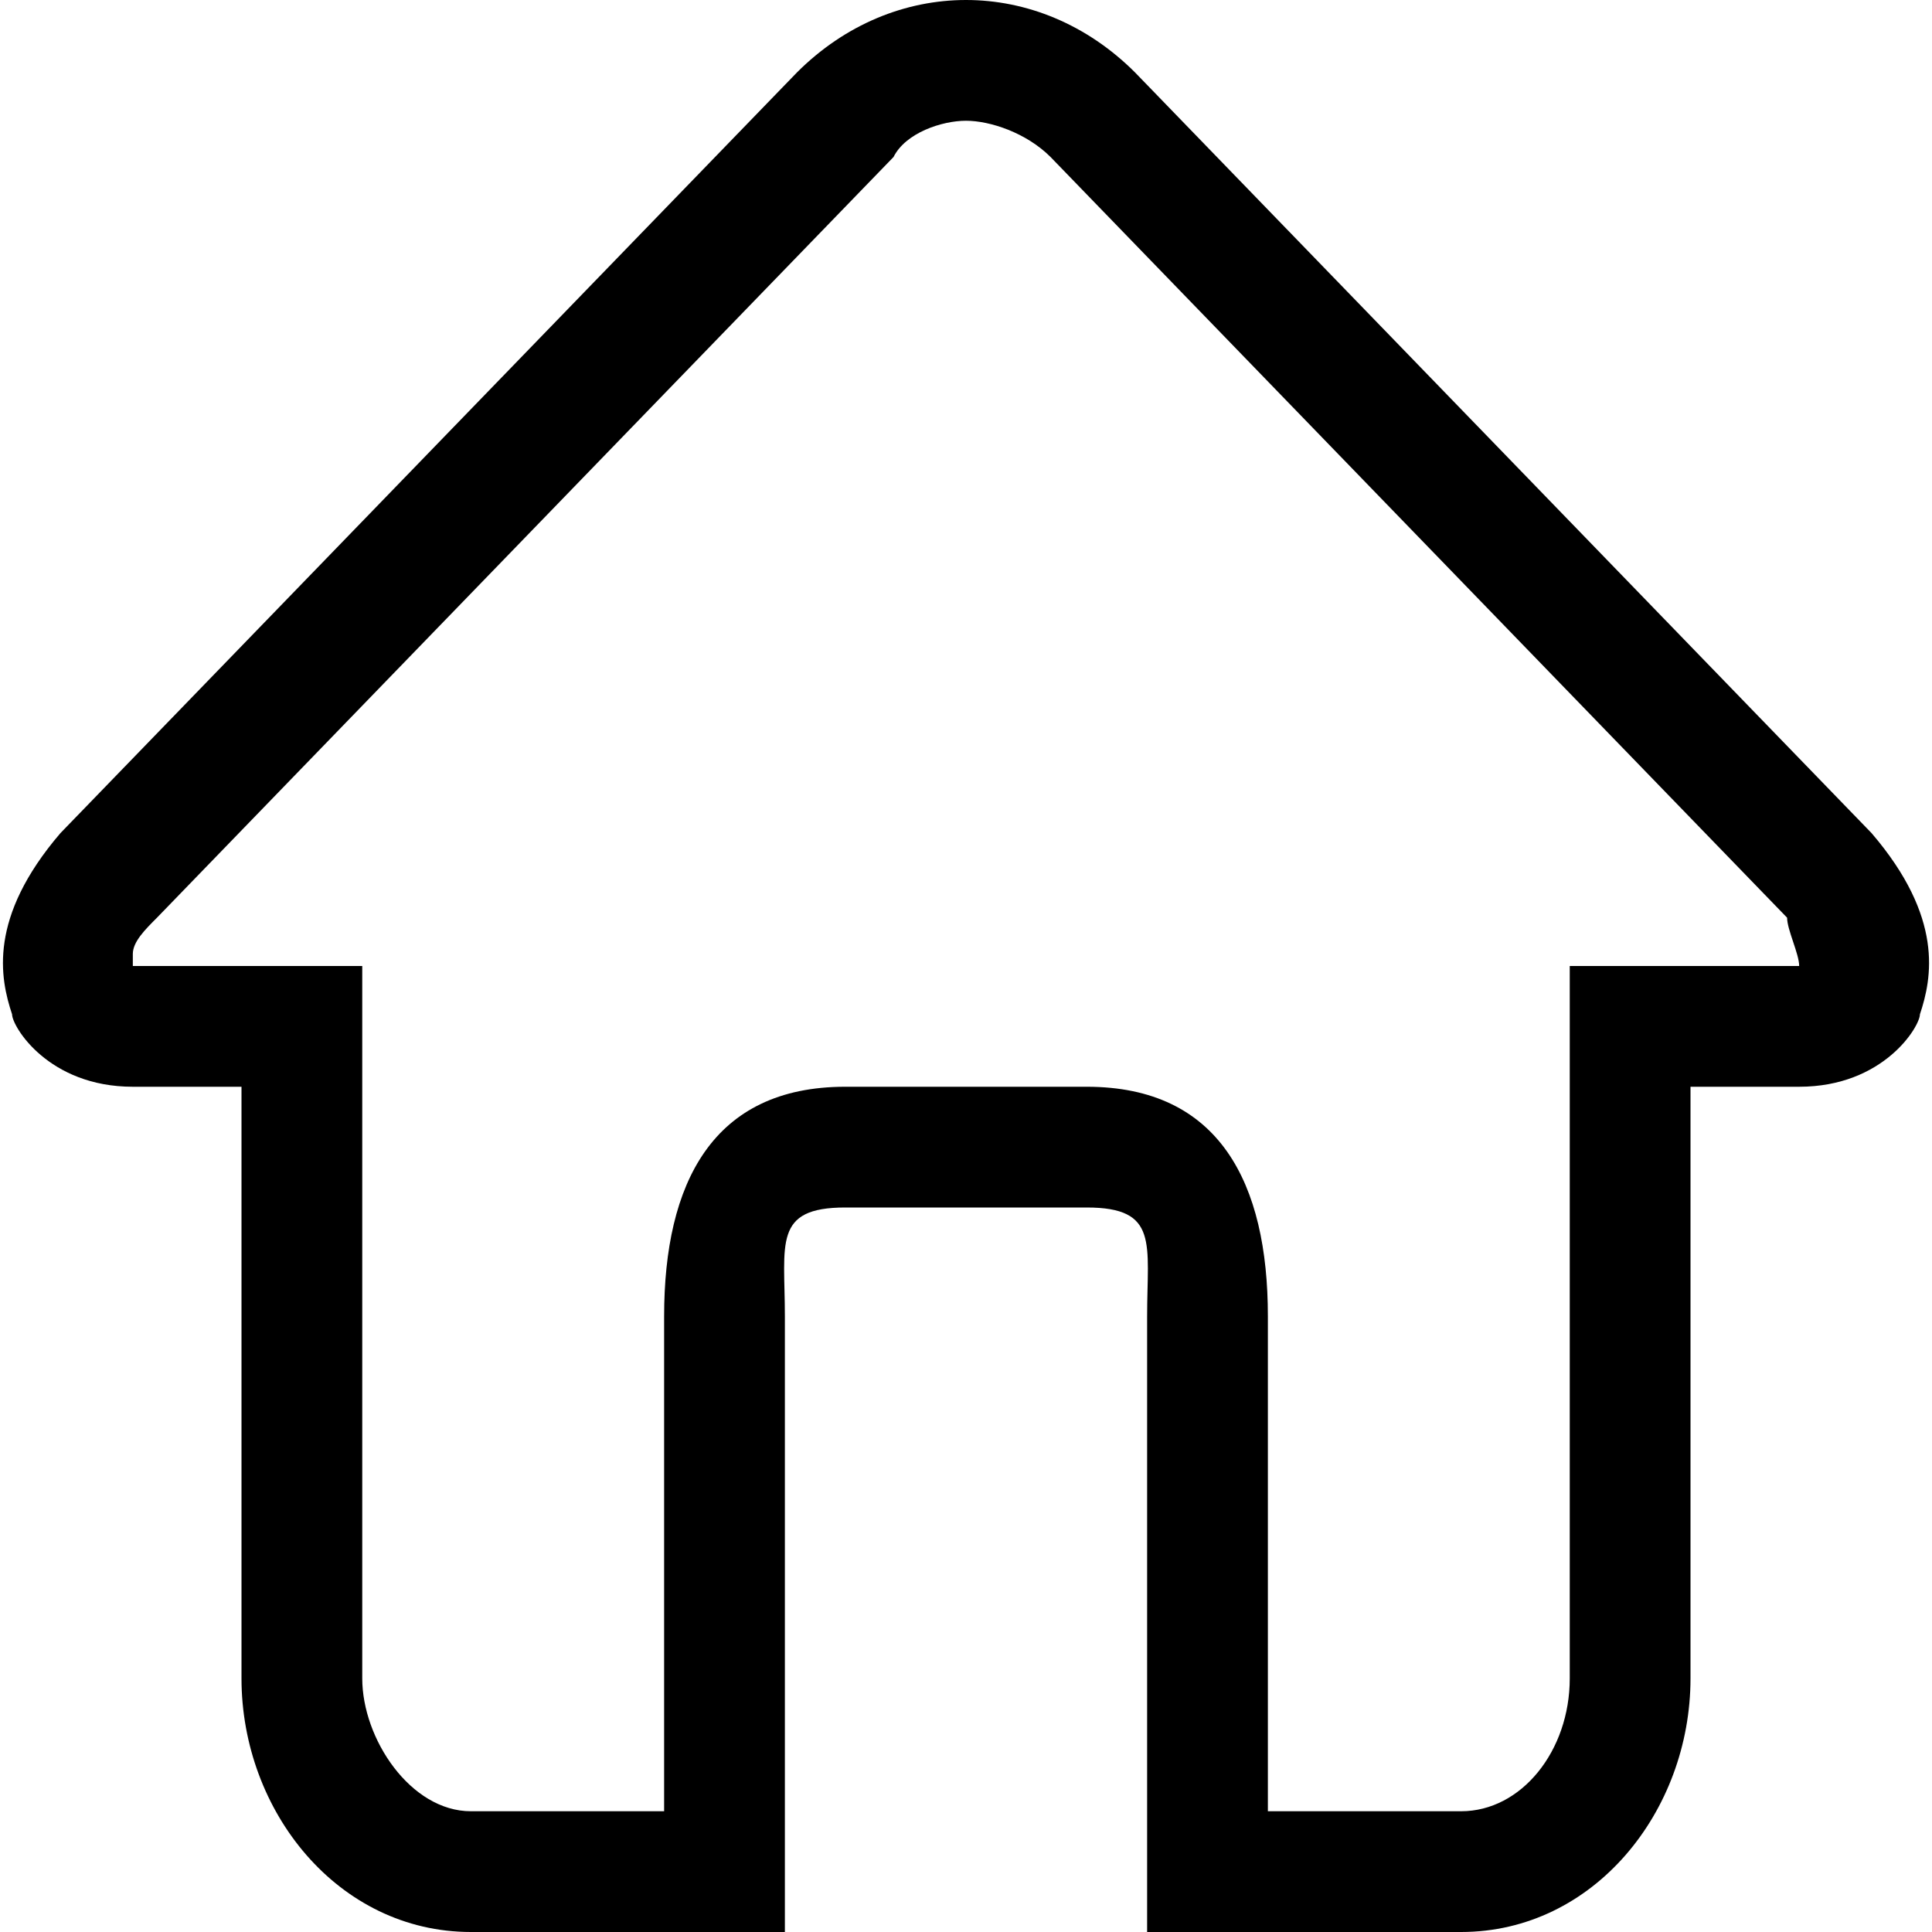 <svg class="icon" viewBox="0 0 1024 1024" xmlns="http://www.w3.org/2000/svg" width="128" height="128"><defs><style/></defs><path d="M992 441.6L601.6 38.4C576 12.8 544 0 512 0c-32 0-64 12.8-89.6 38.4L32 441.6c-38.4 44.8-32 76.8-25.6 96 0 6.4 19.2 38.4 64 38.4H128v313.6c0 70.4 51.2 134.4 121.6 134.4H416V697.6c0-38.4-6.4-57.6 32-57.6h128c38.4 0 32 19.2 32 57.6V1024h166.4c70.4 0 121.6-64 121.6-134.4V576h57.6c44.8 0 64-32 64-38.4 6.4-19.2 12.8-51.2-25.6-96zM953.6 512H832v377.6c0 38.4-25.6 70.4-57.6 70.4H672V697.6c0-70.4-25.6-121.6-96-121.6H448c-70.4 0-96 51.2-96 121.6V960H249.6c-32 0-57.6-38.4-57.6-70.4V512H70.4v-6.4c0-6.4 6.4-12.8 12.8-19.2L473.6 83.2C480 70.4 499.2 64 512 64c12.8 0 32 6.4 44.8 19.2l390.4 403.2c0 6.4 6.4 19.2 6.4 25.6 0-6.4 0 0 0 0z"/></svg>